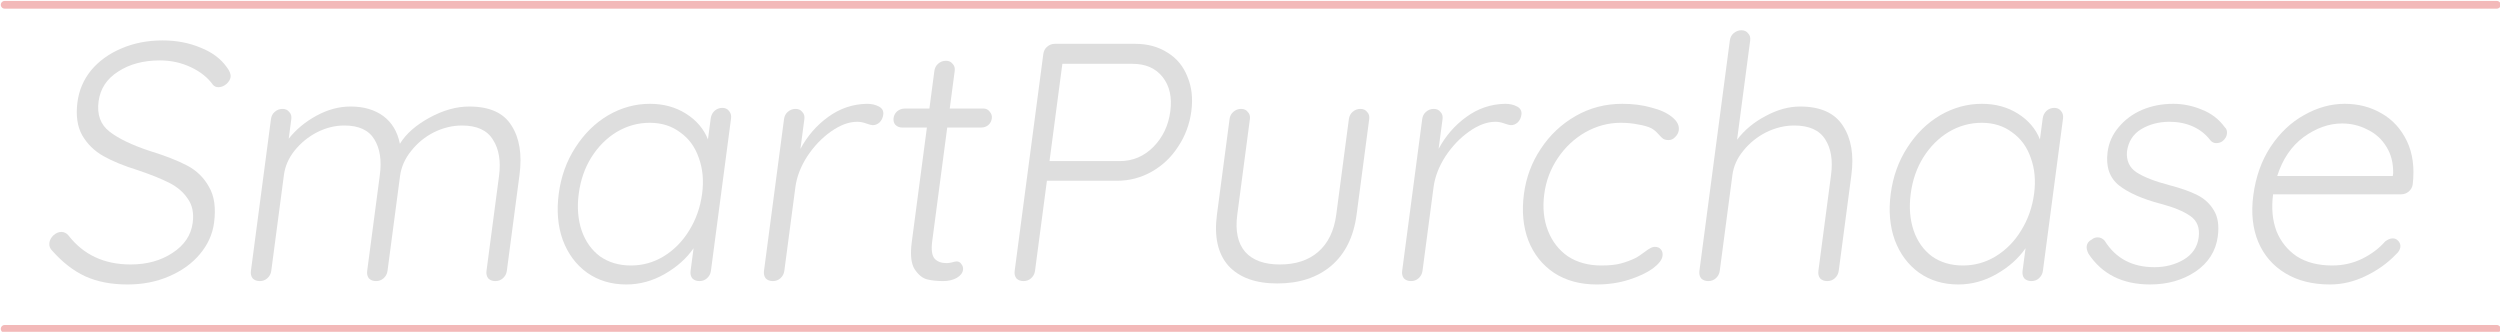 <?xml version="1.0" encoding="UTF-8" standalone="no"?>
<!-- Created with Inkscape (http://www.inkscape.org/) -->

<svg
   xmlns:dc="http://purl.org/dc/elements/1.1/"
   xmlns:cc="http://creativecommons.org/ns#"
   xmlns:rdf="http://www.w3.org/1999/02/22-rdf-syntax-ns#"
   xmlns:svg="http://www.w3.org/2000/svg"
   xmlns="http://www.w3.org/2000/svg"
   xmlns:sodipodi="http://sodipodi.sourceforge.net/DTD/sodipodi-0.dtd"
   xmlns:inkscape="http://www.inkscape.org/namespaces/inkscape"
   width="86mm"
   height="11.414mm"
   viewBox="0 0 86 11.414"
   version="1.1"
   id="svg8"
   inkscape:version="0.92.3 (2405546, 2018-03-11)"
   sodipodi:docname="logo.svg">
  <defs
     id="defs2" />
  <sodipodi:namedview
     id="base"
     pagecolor="#4f495a"
     bordercolor="#666666"
     borderopacity="1.0"
     inkscape:pageopacity="1"
     inkscape:pageshadow="2"
     inkscape:zoom="14"
     inkscape:cx="156.82828"
     inkscape:cy="19.98842"
     inkscape:document-units="mm"
     inkscape:current-layer="layer1"
     showgrid="true"
     inkscape:window-width="1920"
     inkscape:window-height="1001"
     inkscape:window-x="-9"
     inkscape:window-y="-9"
     inkscape:window-maximized="1" />
  <g
     inkscape:label="Calque 1"
     inkscape:groupmode="layer"
     id="layer1"
     transform="translate(0,-285.586)">
    <g
       aria-label="SmartPurchase"
       transform="matrix(0.265,0,-0.035,0.265,-28.437,145.737)"
       style="font-style:normal;font-weight:normal;font-size:44px;line-height:1.25;font-family:sans-serif;letter-spacing:0px;word-spacing:0px;fill:#dedede;fill-opacity:1;stroke:none"
       id="flowRoot815">
      <path
         d="m 198.452,564.66 q -3.168,0 -5.632,-1.056 -2.42,-1.056 -4.708,-3.3 -0.528,-0.44 -0.528,-1.056 0,-0.528 0.396,-0.968 0.44,-0.44 0.968,-0.44 0.528,0 0.968,0.44 3.432,3.784 8.58,3.784 3.168,0 5.236,-1.496 2.112,-1.496 2.112,-3.916 0,-1.892 -1.056,-3.124 -1.012,-1.276 -2.684,-2.068 -1.672,-0.792 -4.268,-1.628 -2.816,-0.836 -4.752,-1.848 -1.892,-1.012 -3.08,-2.684 -1.188,-1.716 -1.188,-4.312 0,-2.332 1.232,-4.136 1.276,-1.804 3.52,-2.816 2.288,-1.056 5.236,-1.056 2.684,0 5.016,0.924 2.376,0.88 3.784,2.552 0.66,0.748 0.66,1.276 0,0.484 -0.44,0.924 -0.44,0.396 -0.968,0.396 -0.44,0 -0.748,-0.308 -1.188,-1.408 -3.168,-2.288 -1.98,-0.88 -4.136,-0.88 -3.212,0 -5.236,1.452 -2.024,1.408 -2.024,3.872 0,2.552 1.936,3.916 1.936,1.364 5.544,2.508 3.124,0.924 5.104,1.892 1.98,0.968 3.212,2.772 1.276,1.76 1.276,4.664 0,2.244 -1.32,4.092 -1.276,1.804 -3.608,2.86 -2.288,1.056 -5.236,1.056 z"
         style="font-style:normal;font-variant:normal;font-weight:normal;font-stretch:normal;font-family:Quicksand;-inkscape-font-specification:Quicksand;fill:#dedede;fill-opacity:1"
         id="path842"
         inkscape:connector-curvature="0" />
      <path
         d="m 239.746,541.56 q 3.96,0 5.808,2.464 1.892,2.42 1.892,6.424 v 12.452 q 0,0.572 -0.396,0.968 -0.352,0.352 -0.924,0.352 -0.572,0 -0.968,-0.352 -0.352,-0.396 -0.352,-0.968 v -12.32 q 0,-2.904 -1.408,-4.708 -1.364,-1.848 -4.268,-1.848 -1.848,0 -3.52,0.88 -1.628,0.88 -2.64,2.42 -1.012,1.496 -1.012,3.256 v 12.32 q 0,0.572 -0.396,0.968 -0.352,0.352 -0.924,0.352 -0.572,0 -0.968,-0.352 -0.352,-0.396 -0.352,-0.968 v -12.452 q 0,-2.86 -1.32,-4.62 -1.32,-1.804 -4.136,-1.804 -1.804,0 -3.432,0.88 -1.584,0.88 -2.596,2.376 -0.968,1.452 -0.968,3.168 v 12.452 q 0,0.572 -0.396,0.968 -0.352,0.352 -0.924,0.352 -0.572,0 -0.968,-0.352 -0.352,-0.396 -0.352,-0.968 v -19.712 q 0,-0.572 0.352,-0.924 0.396,-0.396 0.968,-0.396 0.572,0 0.924,0.396 0.396,0.352 0.396,0.924 v 2.552 q 1.188,-1.804 3.212,-2.992 2.024,-1.188 4.268,-1.188 2.552,0 4.4,1.232 1.848,1.232 2.64,3.608 0.924,-1.936 3.388,-3.388 2.464,-1.452 4.972,-1.452 z"
         style="font-style:normal;font-variant:normal;font-weight:normal;font-stretch:normal;font-family:Quicksand;-inkscape-font-specification:Quicksand;fill:#dedede;fill-opacity:1"
         id="path844"
         inkscape:connector-curvature="0" />
      <path
         d="m 272.619,541.736 q 0.572,0 0.924,0.396 0.396,0.396 0.396,0.968 v 19.8 q 0,0.572 -0.396,0.968 -0.352,0.352 -0.924,0.352 -0.572,0 -0.968,-0.352 -0.352,-0.396 -0.352,-0.968 v -2.948 q -1.1,1.98 -3.3,3.344 -2.2,1.364 -4.796,1.364 -2.948,0 -5.324,-1.54 -2.332,-1.54 -3.696,-4.224 -1.32,-2.684 -1.32,-6.028 0,-3.344 1.364,-5.984 1.364,-2.684 3.696,-4.18 2.376,-1.496 5.236,-1.496 2.64,0 4.84,1.276 2.2,1.276 3.3,3.344 v -2.728 q 0,-0.572 0.352,-0.968 0.396,-0.396 0.968,-0.396 z m -9.152,20.46 q 2.288,0 4.092,-1.188 1.848,-1.232 2.86,-3.344 1.056,-2.156 1.056,-4.796 0,-2.552 -1.056,-4.664 -1.012,-2.112 -2.86,-3.3 -1.804,-1.232 -4.092,-1.232 -2.288,0 -4.136,1.188 -1.804,1.188 -2.86,3.3 -1.012,2.068 -1.012,4.708 0,2.64 1.012,4.796 1.012,2.112 2.816,3.344 1.848,1.188 4.18,1.188 z"
         style="font-style:normal;font-variant:normal;font-weight:normal;font-stretch:normal;font-family:Quicksand;-inkscape-font-specification:Quicksand;fill:#dedede;fill-opacity:1"
         id="path846"
         inkscape:connector-curvature="0" />
      <path
         d="m 291.344,541.208 q 0.88,0 1.584,0.352 0.704,0.352 0.704,1.056 0,0.616 -0.352,1.012 -0.352,0.352 -0.836,0.352 -0.22,0 -0.88,-0.22 -0.616,-0.22 -1.188,-0.22 -1.628,0 -3.256,1.276 -1.584,1.232 -2.64,3.212 -1.012,1.98 -1.012,4.004 v 10.868 q 0,0.572 -0.396,0.968 -0.352,0.352 -0.924,0.352 -0.572,0 -0.968,-0.352 -0.352,-0.396 -0.352,-0.968 v -19.712 q 0,-0.572 0.352,-0.924 0.396,-0.396 0.968,-0.396 0.572,0 0.924,0.396 0.396,0.352 0.396,0.924 v 3.872 q 1.012,-2.508 3.036,-4.136 2.068,-1.672 4.84,-1.716 z"
         style="font-style:normal;font-variant:normal;font-weight:normal;font-stretch:normal;font-family:Quicksand;-inkscape-font-specification:Quicksand;fill:#dedede;fill-opacity:1"
         id="path848"
         inkscape:connector-curvature="0" />
      <path
         d="m 302.157,544.288 v 14.74 q 0,1.672 0.616,2.288 0.616,0.572 1.628,0.572 0.264,0 0.66,-0.088 0.396,-0.132 0.616,-0.132 0.396,0 0.66,0.352 0.308,0.308 0.308,0.748 0,0.616 -0.704,1.056 -0.704,0.396 -1.672,0.396 -1.188,0 -2.112,-0.22 -0.924,-0.22 -1.804,-1.32 -0.836,-1.1 -0.836,-3.52 v -14.872 h -3.212 q -0.528,0 -0.924,-0.352 -0.352,-0.352 -0.352,-0.88 0,-0.528 0.352,-0.88 0.396,-0.352 0.924,-0.352 h 3.212 v -4.884 q 0,-0.572 0.352,-0.924 0.396,-0.396 0.968,-0.396 0.572,0 0.924,0.396 0.396,0.352 0.396,0.924 v 4.884 h 4.4 q 0.484,0 0.836,0.396 0.396,0.396 0.396,0.88 0,0.528 -0.352,0.88 -0.352,0.308 -0.88,0.308 z"
         style="font-style:normal;font-variant:normal;font-weight:normal;font-stretch:normal;font-family:Quicksand;-inkscape-font-specification:Quicksand;fill:#dedede;fill-opacity:1"
         id="path850"
         inkscape:connector-curvature="0" />
      <path
         d="m 325.118,533.42 q 2.42,0 4.356,1.144 1.936,1.1 2.992,3.124 1.1,1.98 1.1,4.488 0,2.508 -1.1,4.576 -1.056,2.068 -2.992,3.256 -1.936,1.188 -4.356,1.188 h -9.108 v 11.704 q 0,0.572 -0.396,0.968 -0.352,0.352 -0.924,0.352 -0.572,0 -0.968,-0.352 -0.352,-0.396 -0.352,-0.968 v -28.16 q 0,-0.572 0.352,-0.924 0.396,-0.396 0.968,-0.396 z m 0,15.224 q 2.552,0 4.136,-1.848 1.584,-1.848 1.584,-4.62 0,-2.728 -1.584,-4.444 -1.584,-1.716 -4.136,-1.716 h -9.108 v 12.628 z"
         style="font-style:normal;font-variant:normal;font-weight:normal;font-stretch:normal;font-family:Quicksand;-inkscape-font-specification:Quicksand;fill:#dedede;fill-opacity:1"
         id="path852"
         inkscape:connector-curvature="0" />
      <path
         d="m 355.471,541.868 q 0.572,0 0.924,0.396 0.396,0.352 0.396,0.924 v 12.408 q 0,4.312 -2.42,6.644 -2.42,2.288 -6.688,2.288 -4.224,0 -6.644,-2.288 -2.376,-2.332 -2.376,-6.644 v -12.408 q 0,-0.572 0.352,-0.924 0.396,-0.396 0.968,-0.396 0.572,0 0.924,0.396 0.396,0.352 0.396,0.924 v 12.408 q 0,3.168 1.672,4.84 1.672,1.628 4.708,1.628 3.08,0 4.752,-1.628 1.716,-1.672 1.716,-4.84 v -12.408 q 0,-0.572 0.352,-0.924 0.396,-0.396 0.968,-0.396 z"
         style="font-style:normal;font-variant:normal;font-weight:normal;font-stretch:normal;font-family:Quicksand;-inkscape-font-specification:Quicksand;fill:#dedede;fill-opacity:1"
         id="path854"
         inkscape:connector-curvature="0" />
      <path
         d="m 374.187,541.208 q 0.88,0 1.584,0.352 0.704,0.352 0.704,1.056 0,0.616 -0.352,1.012 -0.352,0.352 -0.836,0.352 -0.22,0 -0.88,-0.22 -0.616,-0.22 -1.188,-0.22 -1.628,0 -3.256,1.276 -1.584,1.232 -2.64,3.212 -1.012,1.98 -1.012,4.004 v 10.868 q 0,0.572 -0.396,0.968 -0.352,0.352 -0.924,0.352 -0.572,0 -0.968,-0.352 -0.352,-0.396 -0.352,-0.968 v -19.712 q 0,-0.572 0.352,-0.924 0.396,-0.396 0.968,-0.396 0.572,0 0.924,0.396 0.396,0.352 0.396,0.924 v 3.872 q 1.012,-2.508 3.036,-4.136 2.068,-1.672 4.84,-1.716 z"
         style="font-style:normal;font-variant:normal;font-weight:normal;font-stretch:normal;font-family:Quicksand;-inkscape-font-specification:Quicksand;fill:#dedede;fill-opacity:1"
         id="path856"
         inkscape:connector-curvature="0" />
      <path
         d="m 389.38,541.208 q 2.068,0 3.828,0.484 1.804,0.44 2.86,1.232 1.1,0.792 1.1,1.716 0,0.484 -0.352,0.88 -0.308,0.396 -0.792,0.396 -0.44,0 -0.748,-0.176 -0.264,-0.176 -0.616,-0.528 -0.572,-0.572 -1.1,-0.836 -0.66,-0.308 -1.76,-0.484 -1.056,-0.22 -2.288,-0.22 -2.42,0 -4.444,1.232 -1.98,1.232 -3.124,3.344 -1.144,2.112 -1.144,4.664 0,2.64 1.1,4.752 1.1,2.112 3.036,3.344 1.98,1.188 4.488,1.188 1.584,0 2.508,-0.264 0.968,-0.264 1.892,-0.748 0.308,-0.176 1.056,-0.792 0.352,-0.308 0.616,-0.44 0.264,-0.176 0.572,-0.176 0.528,0 0.836,0.352 0.308,0.308 0.308,0.836 0,0.748 -1.056,1.628 -1.056,0.836 -2.904,1.452 -1.848,0.616 -4.092,0.616 -3.212,0 -5.72,-1.496 -2.508,-1.54 -3.916,-4.224 -1.364,-2.684 -1.364,-6.028 0,-3.212 1.408,-5.852 1.408,-2.684 3.96,-4.268 2.552,-1.584 5.852,-1.584 z"
         style="font-style:normal;font-variant:normal;font-weight:normal;font-stretch:normal;font-family:Quicksand;-inkscape-font-specification:Quicksand;fill:#dedede;fill-opacity:1"
         id="path858"
         inkscape:connector-curvature="0" />
      <path
         d="m 412.509,541.56 q 3.96,0 5.896,2.508 1.936,2.464 1.936,6.38 v 12.452 q 0,0.572 -0.396,0.968 -0.352,0.352 -0.924,0.352 -0.572,0 -0.968,-0.352 -0.352,-0.396 -0.352,-0.968 v -12.452 q 0,-2.86 -1.364,-4.62 -1.364,-1.804 -4.268,-1.804 -1.848,0 -3.52,0.88 -1.628,0.88 -2.64,2.376 -1.012,1.452 -1.012,3.168 v 12.452 q 0,0.572 -0.396,0.968 -0.352,0.352 -0.924,0.352 -0.572,0 -0.968,-0.352 -0.352,-0.396 -0.352,-0.968 v -29.92 q 0,-0.572 0.352,-0.924 0.396,-0.396 0.968,-0.396 0.572,0 0.924,0.396 0.396,0.352 0.396,0.924 v 12.892 q 1.188,-1.892 3.3,-3.08 2.112,-1.232 4.312,-1.232 z"
         style="font-style:normal;font-variant:normal;font-weight:normal;font-stretch:normal;font-family:Quicksand;-inkscape-font-specification:Quicksand;fill:#dedede;fill-opacity:1"
         id="path860"
         inkscape:connector-curvature="0" />
      <path
         d="m 445.525,541.736 q 0.572,0 0.924,0.396 0.396,0.396 0.396,0.968 v 19.8 q 0,0.572 -0.396,0.968 -0.352,0.352 -0.924,0.352 -0.572,0 -0.968,-0.352 -0.352,-0.396 -0.352,-0.968 v -2.948 q -1.1,1.98 -3.3,3.344 -2.2,1.364 -4.796,1.364 -2.948,0 -5.324,-1.54 -2.332,-1.54 -3.696,-4.224 -1.32,-2.684 -1.32,-6.028 0,-3.344 1.364,-5.984 1.364,-2.684 3.696,-4.18 2.376,-1.496 5.236,-1.496 2.64,0 4.84,1.276 2.2,1.276 3.3,3.344 v -2.728 q 0,-0.572 0.352,-0.968 0.396,-0.396 0.968,-0.396 z m -9.152,20.46 q 2.288,0 4.092,-1.188 1.848,-1.232 2.86,-3.344 1.056,-2.156 1.056,-4.796 0,-2.552 -1.056,-4.664 -1.012,-2.112 -2.86,-3.3 -1.804,-1.232 -4.092,-1.232 -2.288,0 -4.136,1.188 -1.804,1.188 -2.86,3.3 -1.012,2.068 -1.012,4.708 0,2.64 1.012,4.796 1.012,2.112 2.816,3.344 1.848,1.188 4.18,1.188 z"
         style="font-style:normal;font-variant:normal;font-weight:normal;font-stretch:normal;font-family:Quicksand;-inkscape-font-specification:Quicksand;fill:#dedede;fill-opacity:1"
         id="path862"
         inkscape:connector-curvature="0" />
      <path
         d="m 452.458,560.656 q -0.352,-0.572 -0.352,-0.968 0,-0.572 0.572,-0.88 0.264,-0.264 0.704,-0.264 0.528,0 0.968,0.44 2.596,3.432 6.908,3.432 2.112,0 3.652,-0.968 1.584,-1.012 1.584,-2.904 0,-1.848 -1.452,-2.772 -1.452,-0.924 -4.048,-1.584 -3.652,-0.924 -5.72,-2.376 -2.068,-1.496 -2.068,-4.356 0,-1.804 1.012,-3.212 1.012,-1.452 2.728,-2.244 1.76,-0.792 3.96,-0.792 1.892,0 3.784,0.748 1.936,0.704 3.3,2.288 0.396,0.308 0.396,0.88 0,0.528 -0.44,0.924 -0.308,0.264 -0.792,0.264 -0.44,0 -0.792,-0.352 -1.056,-1.188 -2.508,-1.804 -1.452,-0.616 -3.124,-0.616 -2.068,0 -3.564,0.968 -1.452,0.968 -1.452,2.904 0.088,1.76 1.584,2.684 1.54,0.924 4.488,1.672 2.288,0.572 3.784,1.276 1.496,0.704 2.42,1.98 0.968,1.276 0.968,3.388 0,2.86 -2.288,4.576 -2.288,1.672 -5.676,1.672 -5.368,0 -8.536,-4.004 z"
         style="font-style:normal;font-variant:normal;font-weight:normal;font-stretch:normal;font-family:Quicksand;-inkscape-font-specification:Quicksand;fill:#dedede;fill-opacity:1"
         id="path864"
         inkscape:connector-curvature="0" />
      <path
         d="m 493.367,551.68 q 0,0.528 -0.396,0.924 -0.396,0.352 -0.924,0.352 h -16.632 q 0,2.64 1.056,4.752 1.1,2.068 3.08,3.3 2.024,1.188 4.752,1.188 2.112,0 3.784,-0.88 1.672,-0.88 2.684,-2.244 0.484,-0.396 0.924,-0.396 0.44,0 0.792,0.352 0.352,0.352 0.352,0.792 0,0.484 -0.44,0.924 -1.408,1.716 -3.564,2.816 -2.112,1.1 -4.488,1.1 -3.388,0 -5.984,-1.452 -2.596,-1.452 -4.048,-4.048 -1.452,-2.64 -1.452,-6.072 0,-3.608 1.408,-6.292 1.452,-2.728 3.828,-4.136 2.376,-1.452 5.06,-1.452 2.64,0 4.928,1.232 2.332,1.232 3.784,3.608 1.452,2.376 1.496,5.632 z m -10.208,-7.92 q -2.552,0 -4.752,1.76 -2.156,1.76 -2.772,5.06 h 15.004 v -0.352 q -0.22,-1.98 -1.32,-3.432 -1.1,-1.496 -2.772,-2.244 -1.628,-0.792 -3.388,-0.792 z"
         style="font-style:normal;font-variant:normal;font-weight:normal;font-stretch:normal;font-family:Quicksand;-inkscape-font-specification:Quicksand;fill:#dedede;fill-opacity:1"
         id="path866"
         inkscape:connector-curvature="0" />
    </g>
    <path
       style="fill:none;stroke:#f3b9b9;stroke-width:0.266;stroke-linecap:round;stroke-linejoin:miter;stroke-miterlimit:4;stroke-dasharray:none;stroke-opacity:1"
       d="M 0.16,296.899 H 85.89"
       id="path823"
       inkscape:connector-curvature="0" />
    <path
       style="fill:none;stroke:#f3b9b9;stroke-width:0.266;stroke-linecap:round;stroke-linejoin:miter;stroke-miterlimit:4;stroke-dasharray:none;stroke-opacity:1"
       d="M 0.16,285.751 H 85.89"
       id="path823-3"
       inkscape:connector-curvature="0" />
  </g>
</svg>
